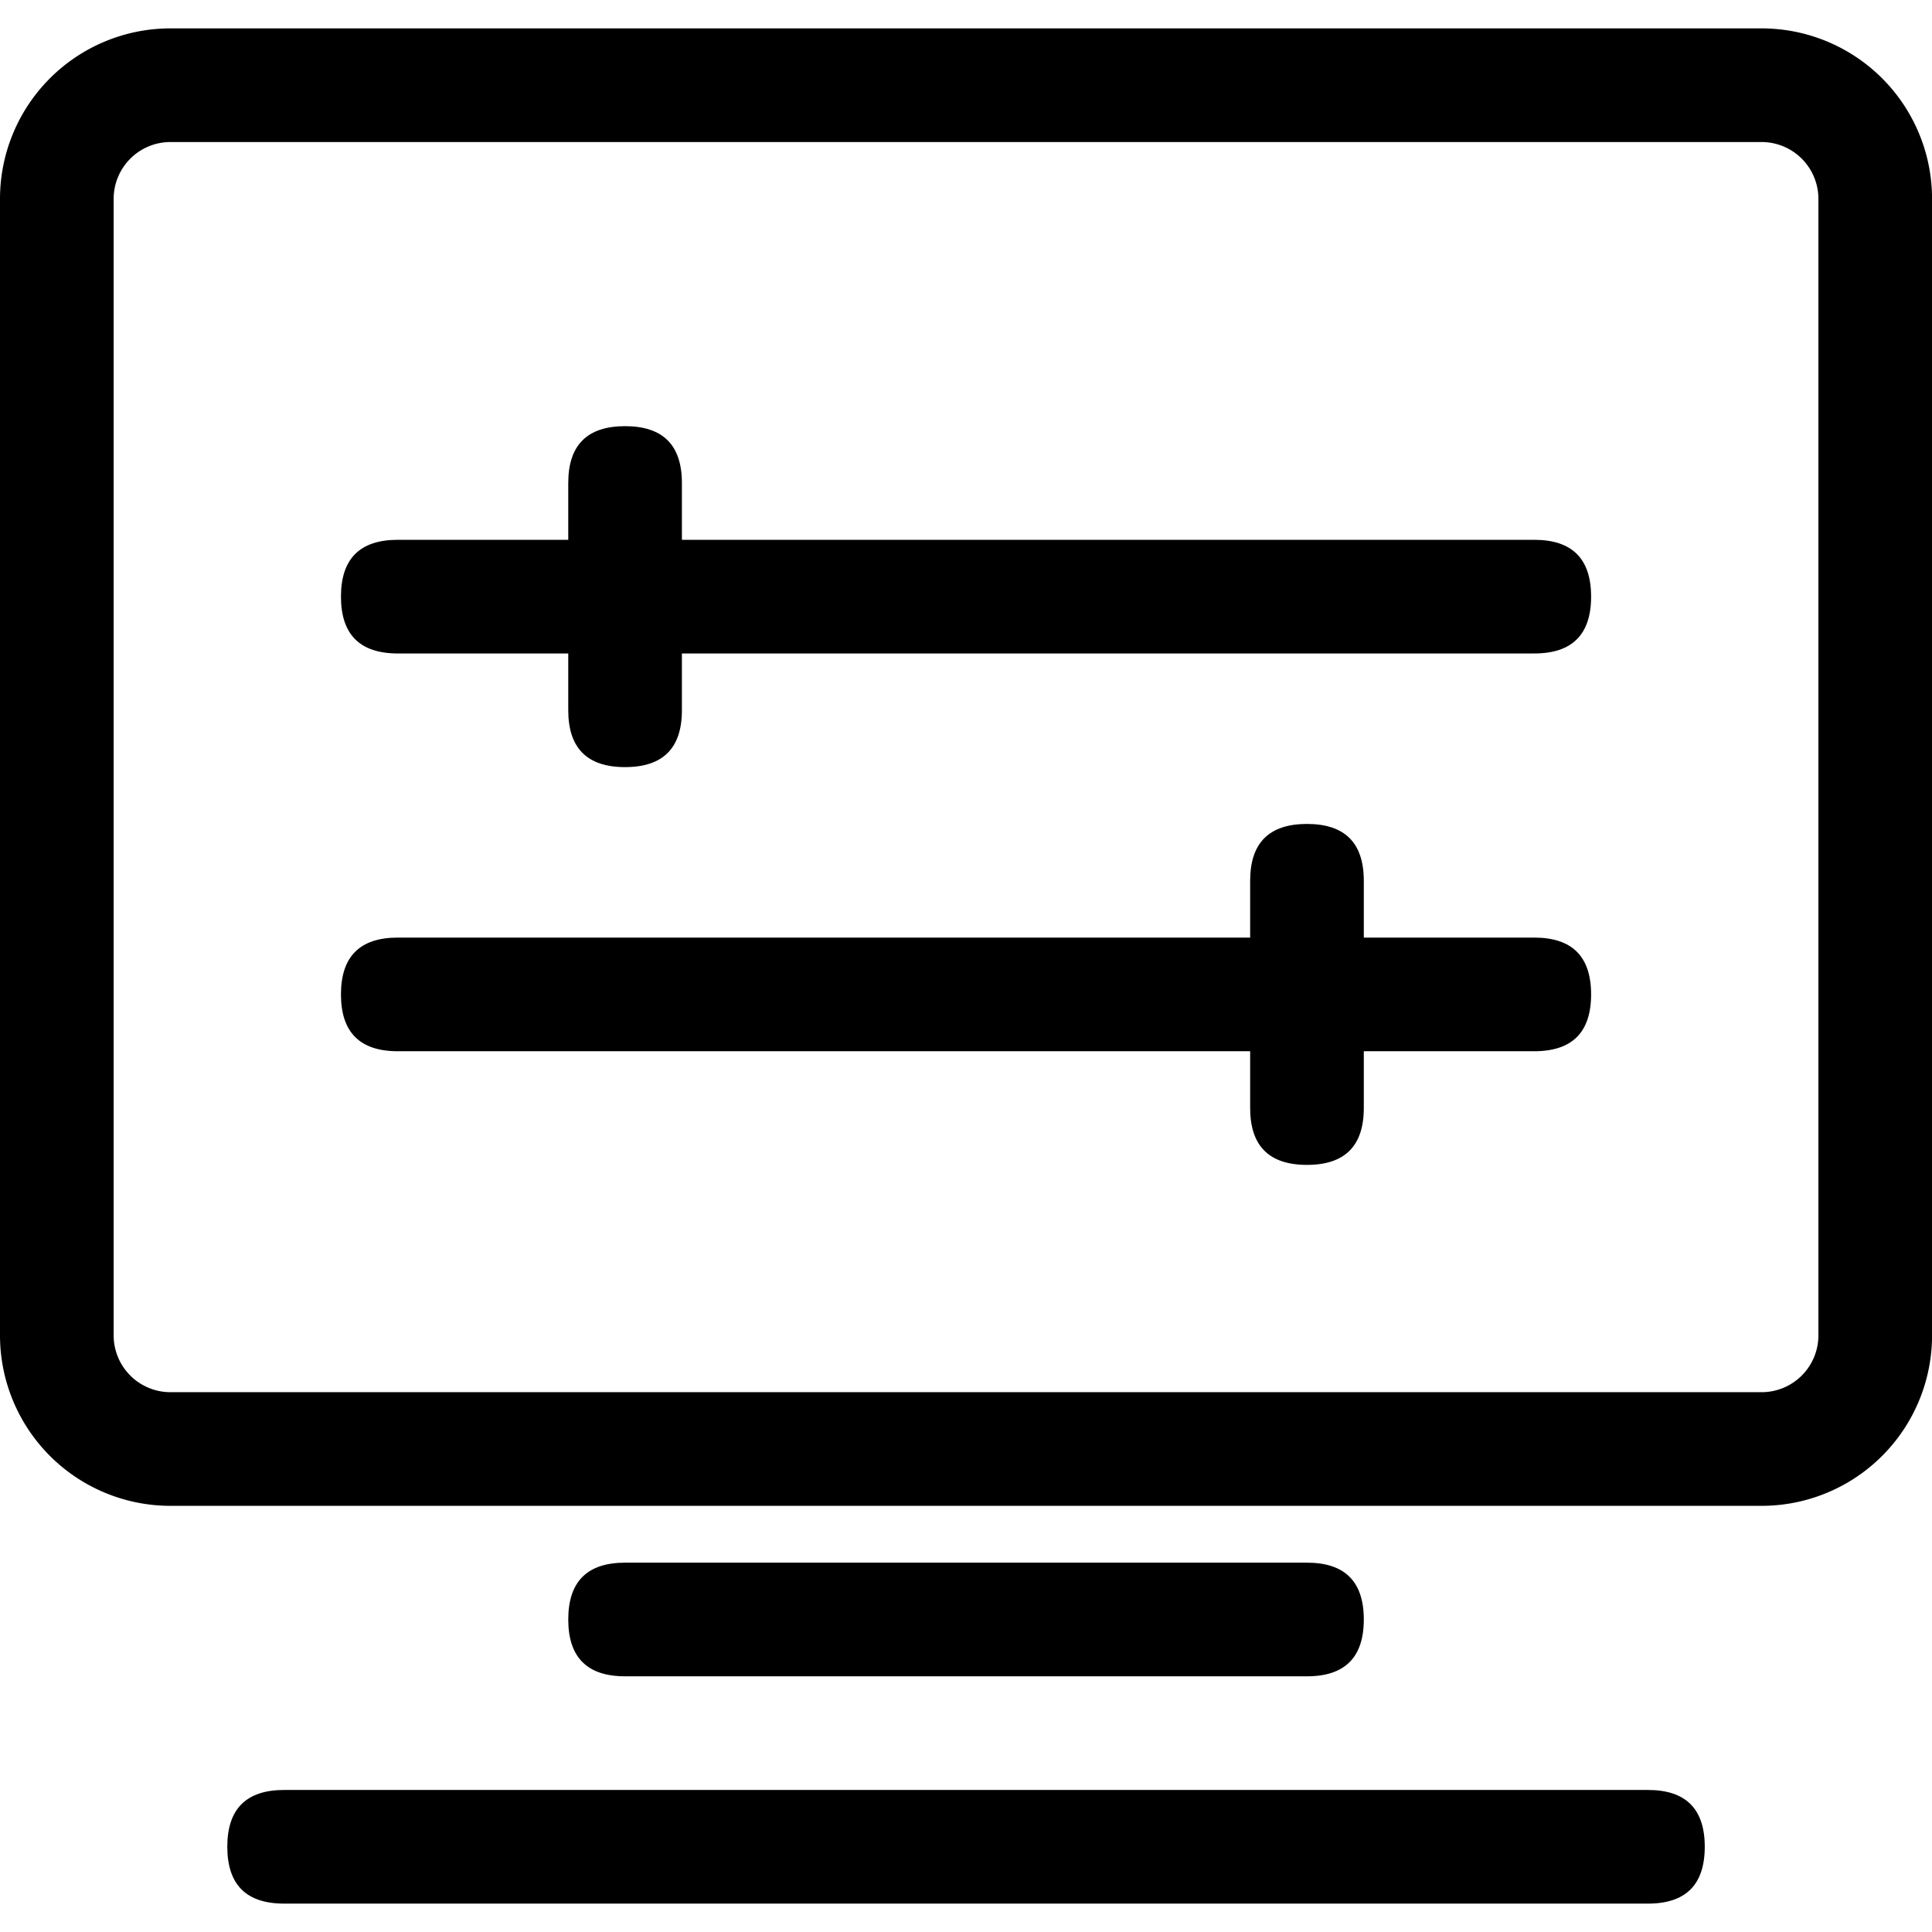 <svg t="1669884595543" viewBox="0 0 1055 1024" version="1.1" xmlns="http://www.w3.org/2000/svg" p-id="2492" width="200"
	height="200">
	<path
		d="M93.091 0h868.848a93.091 93.091 0 0 1 93.091 93.091v620.606a93.091 93.091 0 0 1-93.091 93.091H93.091a93.091 93.091 0 0 1-93.091-93.091V93.091a93.091 93.091 0 0 1 93.091-93.091z m0 62.061a31.03 31.03 0 0 0-31.03 31.03v620.606a31.03 31.03 0 0 0 31.03 31.03h868.848a31.03 31.03 0 0 0 31.03-31.03V93.091a31.03 31.03 0 0 0-31.03-31.03H93.091z"
		p-id="2493"></path>
	<path
		d="M186.182 279.273m31.03 0l620.606 0q31.03 0 31.03 31.03l0 0q0 31.03-31.03 31.03l-620.606 0q-31.03 0-31.03-31.03l0 0q0-31.03 31.03-31.03Z"
		p-id="2494"></path>
	<path
		d="M186.182 496.485m31.03 0l620.606 0q31.03 0 31.03 31.03l0 0q0 31.03-31.03 31.03l-620.606 0q-31.03 0-31.03-31.03l0 0q0-31.03 31.03-31.03Z"
		p-id="2495"></path>
	<path
		d="M310.303 837.818m31.03 0l372.364 0q31.03 0 31.03 31.03l0 0q0 31.03-31.03 31.03l-372.364 0q-31.03 0-31.03-31.03l0 0q0-31.03 31.03-31.03Z"
		p-id="2496"></path>
	<path
		d="M124.121 961.939m31.03 0l744.727 0q31.03 0 31.03 31.03l0 0q0 31.03-31.03 31.03l-744.727 0q-31.03 0-31.03-31.03l0 0q0-31.03 31.03-31.03Z"
		p-id="2497"></path>
	<path
		d="M310.303 403.394m0-31.03l0-124.121q0-31.03 31.03-31.03l0 0q31.03 0 31.03 31.03l0 124.121q0 31.03-31.03 31.03l0 0q-31.03 0-31.03-31.03Z"
		p-id="2498"></path>
	<path
		d="M682.667 620.606m0-31.03l0-124.121q0-31.03 31.03-31.03l0 0q31.03 0 31.03 31.03l0 124.121q0 31.03-31.03 31.03l0 0q-31.03 0-31.03-31.03Z"
		p-id="2499"></path>
</svg>